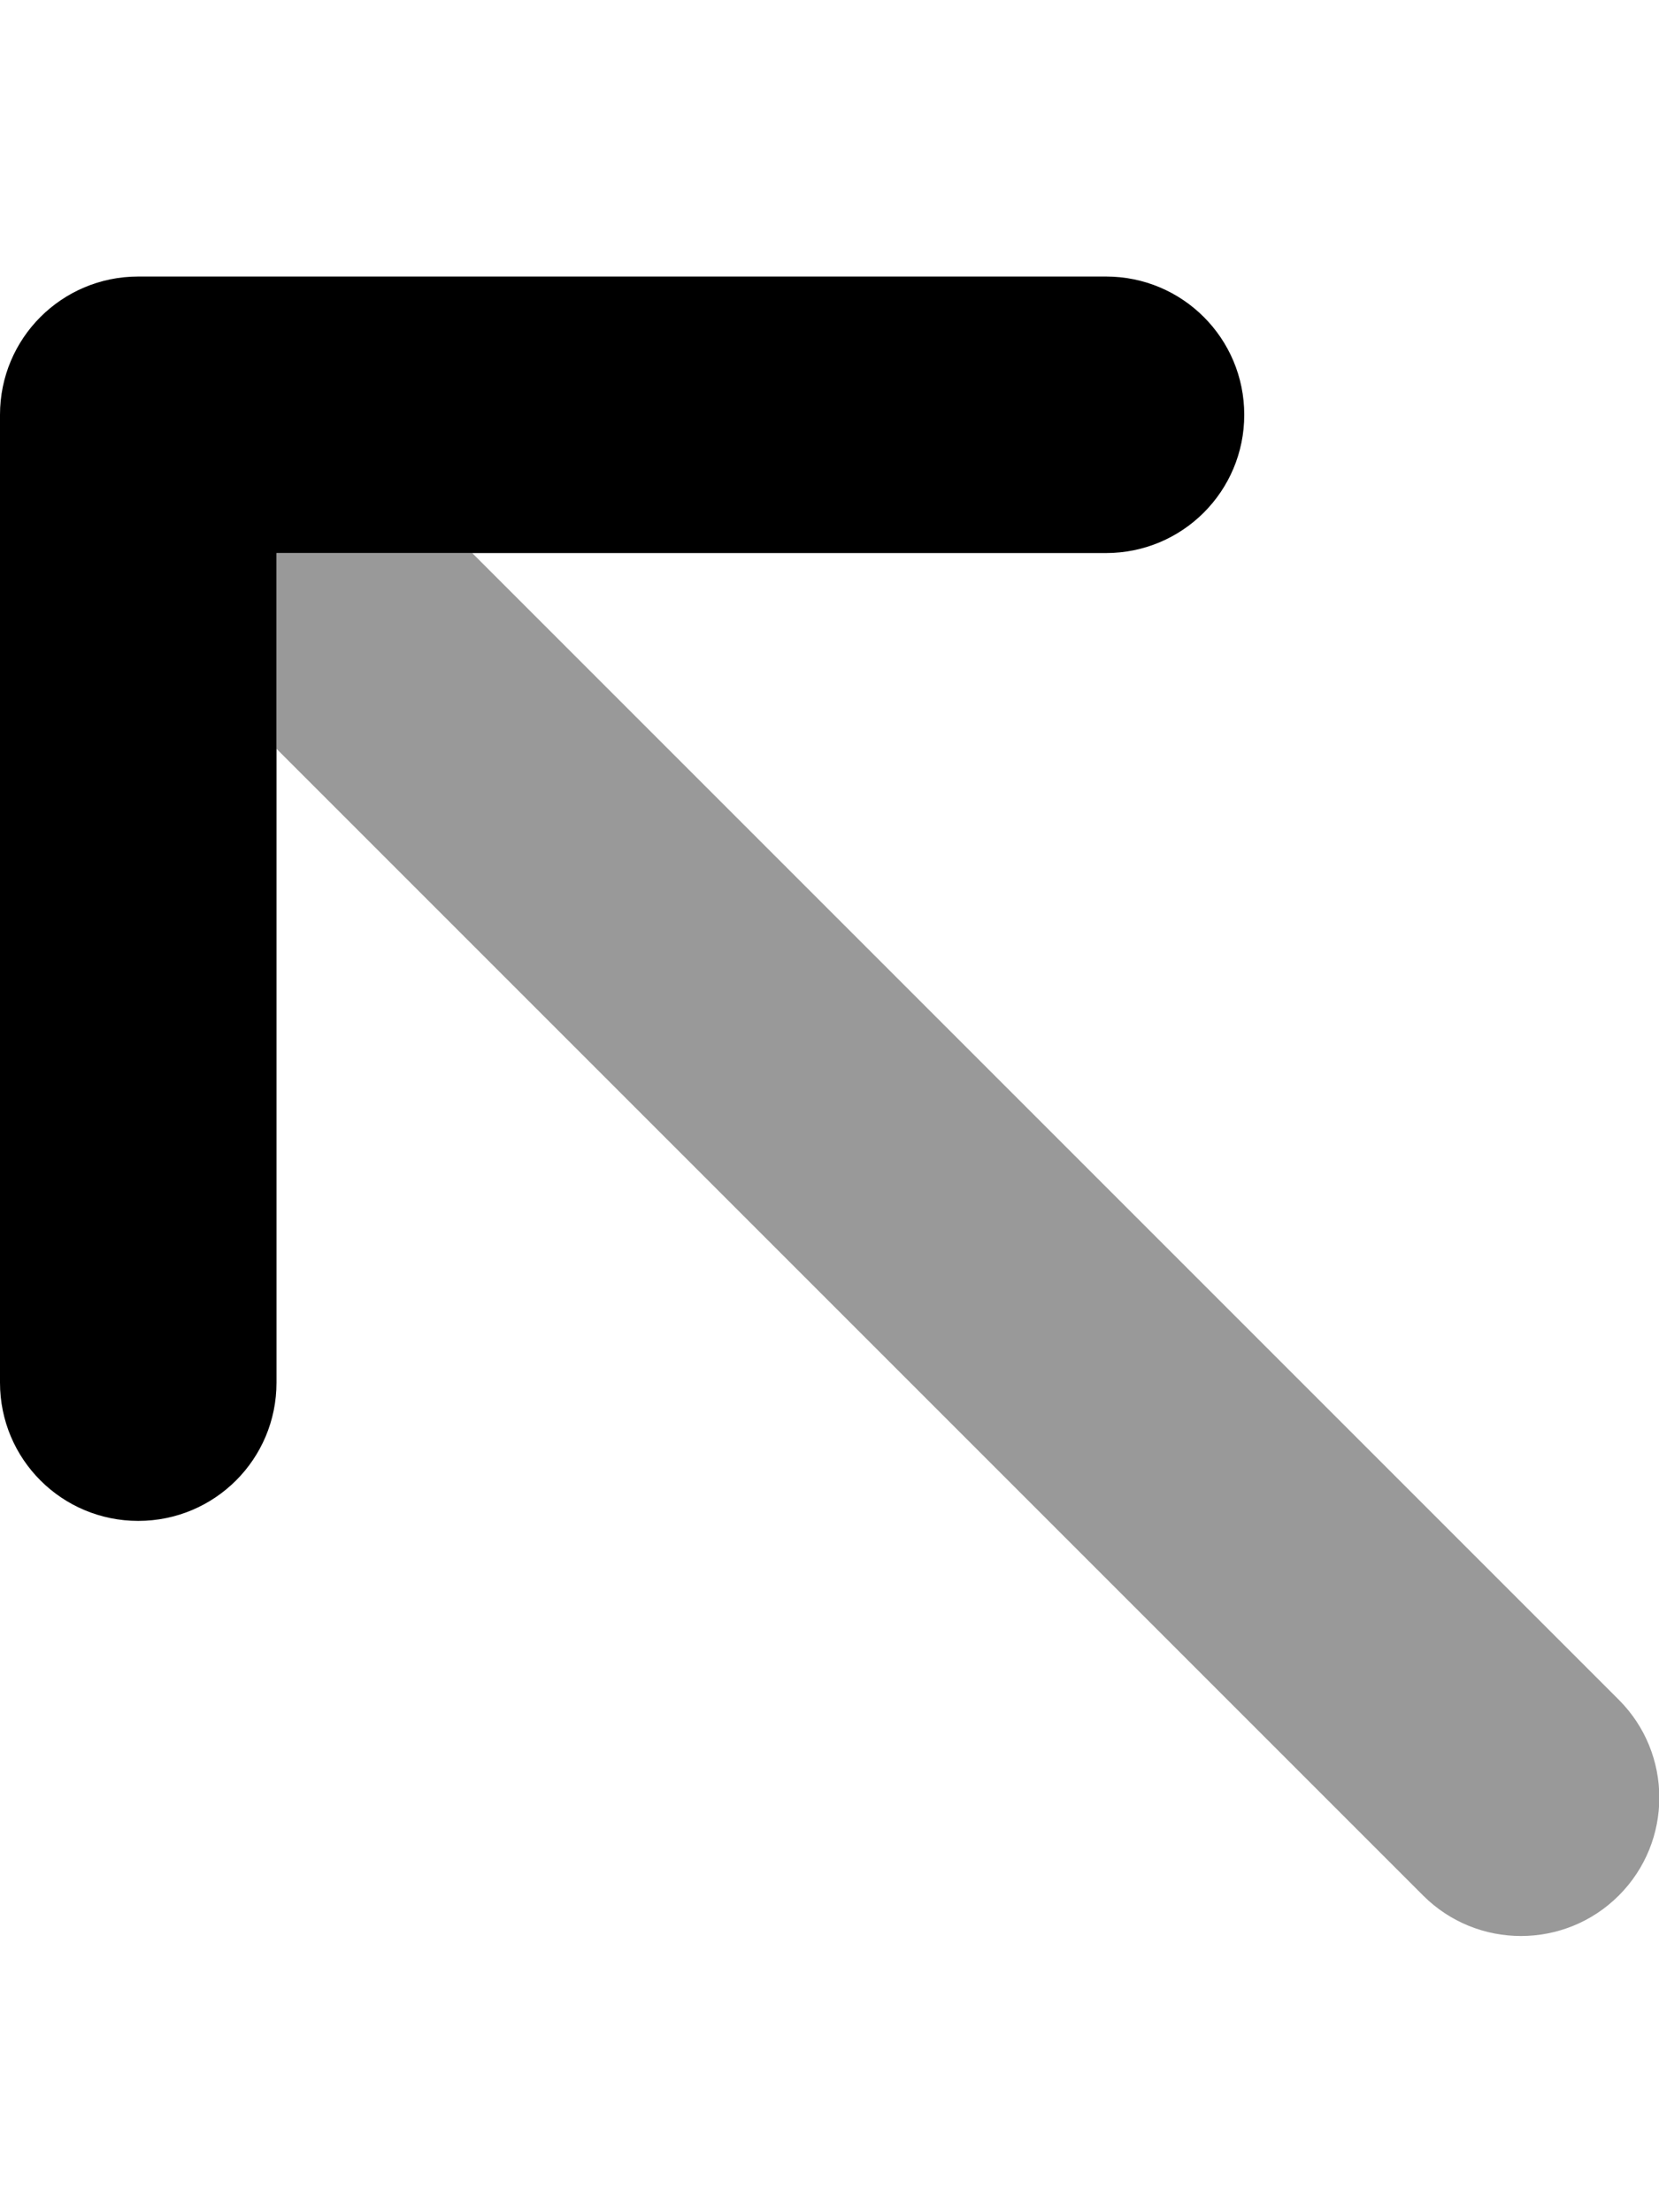 <svg fill="currentColor" xmlns="http://www.w3.org/2000/svg" viewBox="0 0 384 512"><!--! Font Awesome Pro 7.1.0 by @fontawesome - https://fontawesome.com License - https://fontawesome.com/license (Commercial License) Copyright 2025 Fonticons, Inc. --><path opacity=".4" fill="currentColor" d="M64 128l0 45.3 265.4 265.4c12.5 12.5 32.8 12.5 45.3 0s12.5-32.8 0-45.3L109.3 128 64 128z"/><path fill="currentColor" d="M0 96C0 78.3 14.3 64 32 64l224 0c17.7 0 32 14.3 32 32s-14.3 32-32 32l-192 0 0 192c0 17.7-14.3 32-32 32S0 337.7 0 320L0 96z"/></svg>